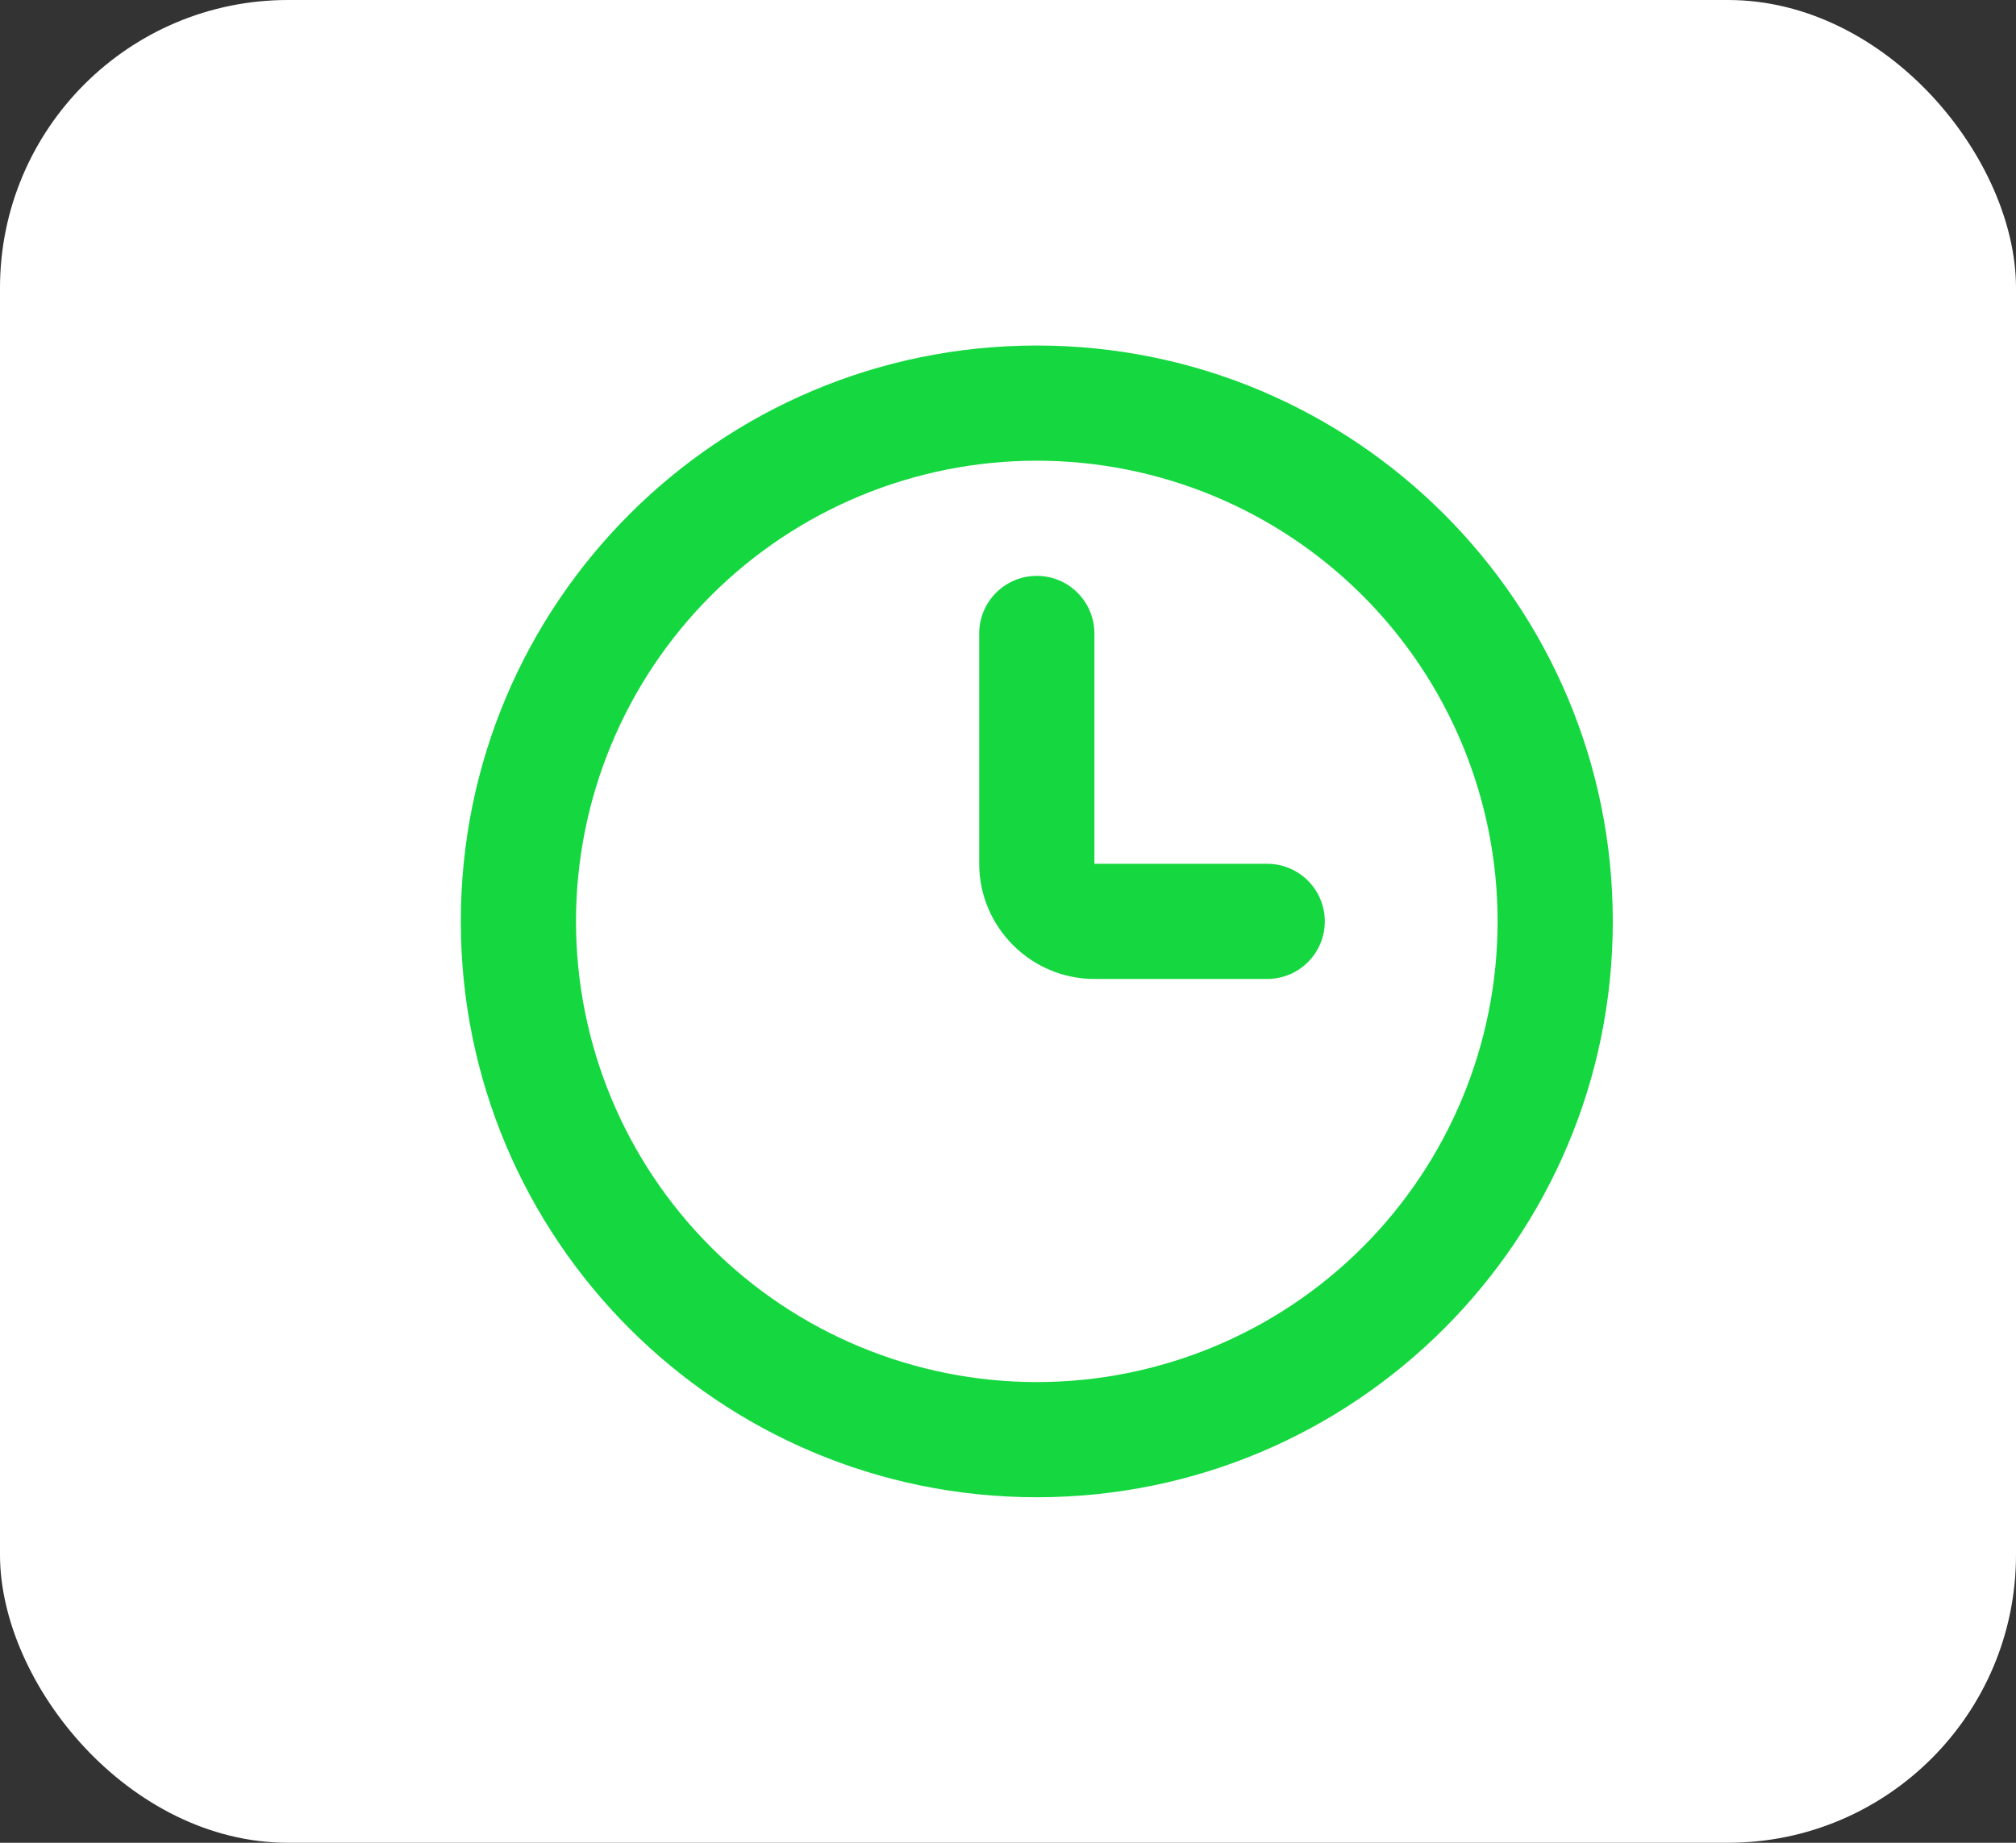 <svg width="35" height="32" viewBox="0 0 35 32" fill="none" xmlns="http://www.w3.org/2000/svg">
<rect x="0" y="0" width="35" height="32" fill="#333333" stroke="none"/>
<rect width="35" height="32" rx="5" fill="white"/>
<path fill-rule="evenodd" clip-rule="evenodd" d="M18 26C12.477 26 8 21.523 8 16C8 10.477 12.477 6 18 6C23.523 6 28 10.477 28 16C28 21.523 23.523 26 18 26ZM26 16C26 13.878 25.157 11.843 23.657 10.343C22.157 8.843 20.122 8 18 8C15.878 8 13.843 8.843 12.343 10.343C10.843 11.843 10 13.878 10 16C10 18.122 10.843 20.157 12.343 21.657C13.843 23.157 15.878 24 18 24C20.122 24 22.157 23.157 23.657 21.657C25.157 20.157 26 18.122 26 16ZM22 15C22.265 15 22.52 15.105 22.707 15.293C22.895 15.48 23 15.735 23 16C23 16.265 22.895 16.52 22.707 16.707C22.52 16.895 22.265 17 22 17H19C17.9 17 17 16.1 17 15V11C17 10.735 17.105 10.48 17.293 10.293C17.48 10.105 17.735 10 18 10C18.265 10 18.52 10.105 18.707 10.293C18.895 10.48 19 10.735 19 11V15H22Z" fill="#15D840"/>
</svg>

